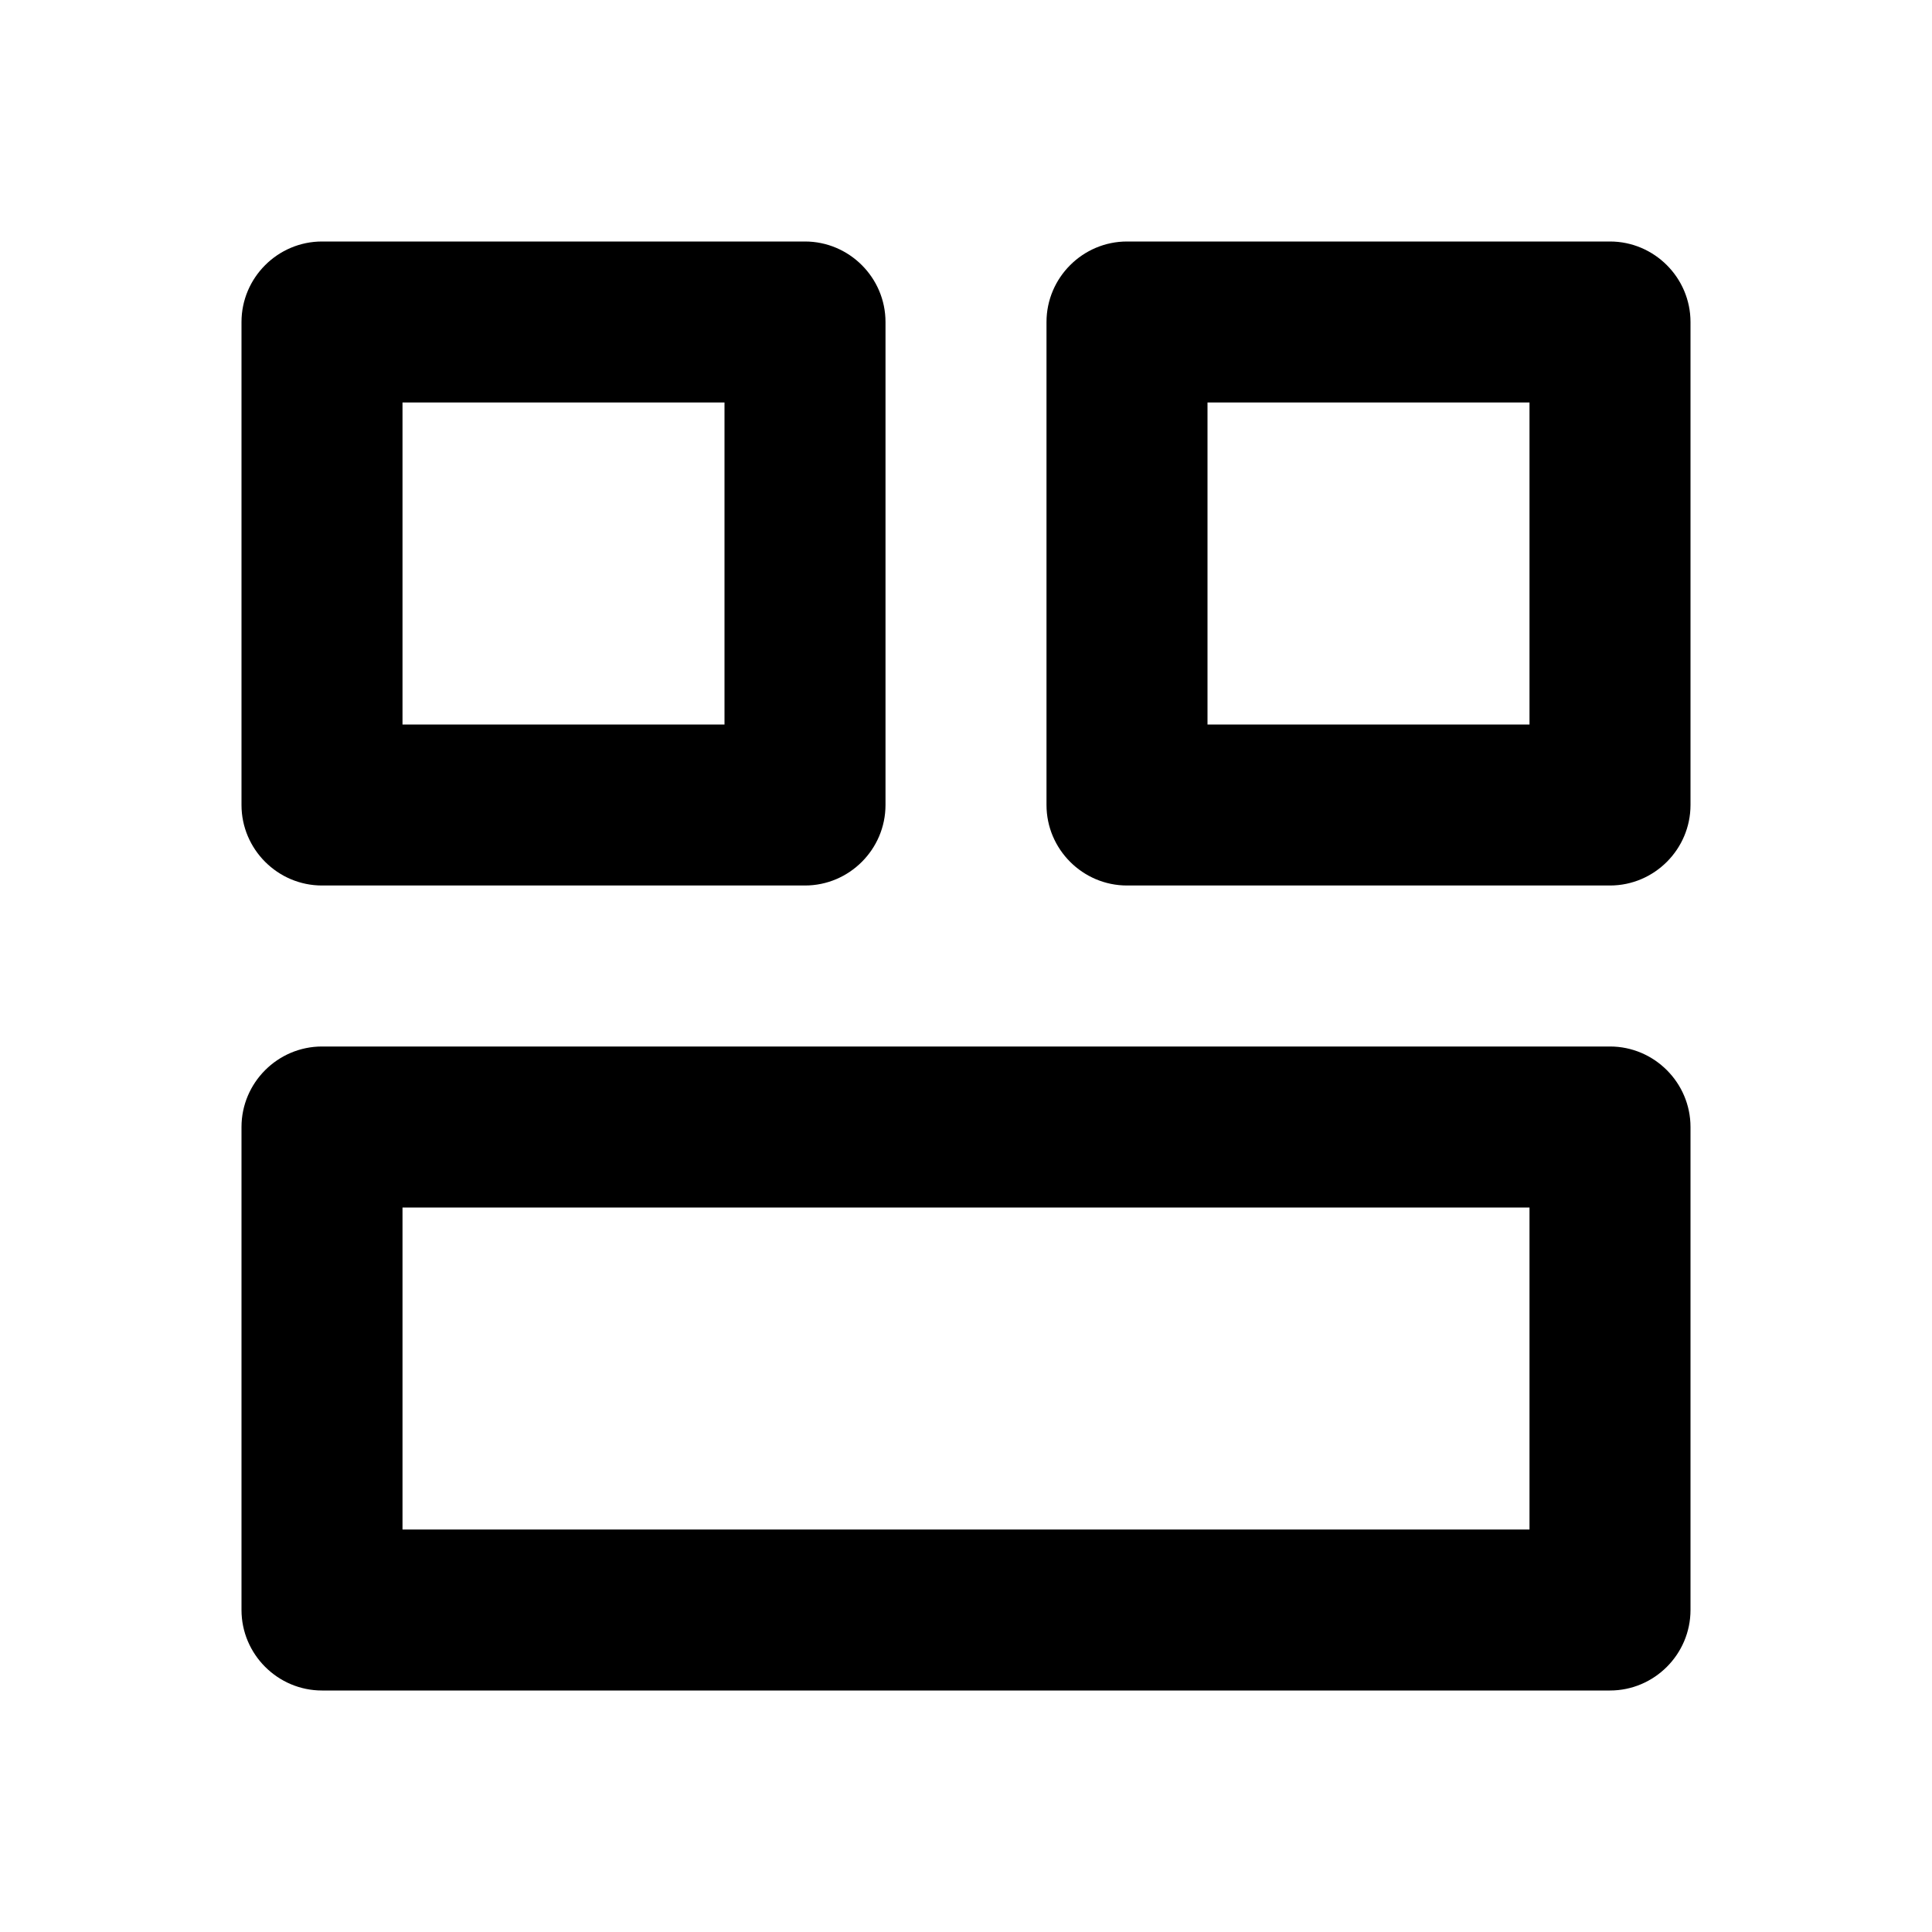 <svg width="24" height="24" viewBox="0 0 24 24" fill="none" xmlns="http://www.w3.org/2000/svg">
<g clip-path="url(#clip0_1154_381)">
<path d="M10 11H4C3.45 11 3 10.55 3 10V4C3 3.45 3.45 3 4 3H10C10.55 3 11 3.45 11 4V10C11 10.55 10.55 11 10 11ZM5 9H9V5H5V9Z" fill="black"/>
<path d="M20 21H4C3.45 21 3 20.55 3 20V14C3 13.45 3.45 13 4 13H20C20.55 13 21 13.45 21 14V20C21 20.55 20.55 21 20 21ZM5 19H19V15H5V19Z" fill="black"/>
<path d="M20 11H14C13.45 11 13 10.55 13 10V4C13 3.45 13.45 3 14 3H20C20.55 3 21 3.45 21 4V10C21 10.55 20.55 11 20 11ZM15 9H19V5H15V9Z" fill="black"/>
</g>
<defs>
<clipPath id="clip0_1154_381">
<rect width="24" height="24" fill="white"/>
</clipPath>
</defs>
</svg>
